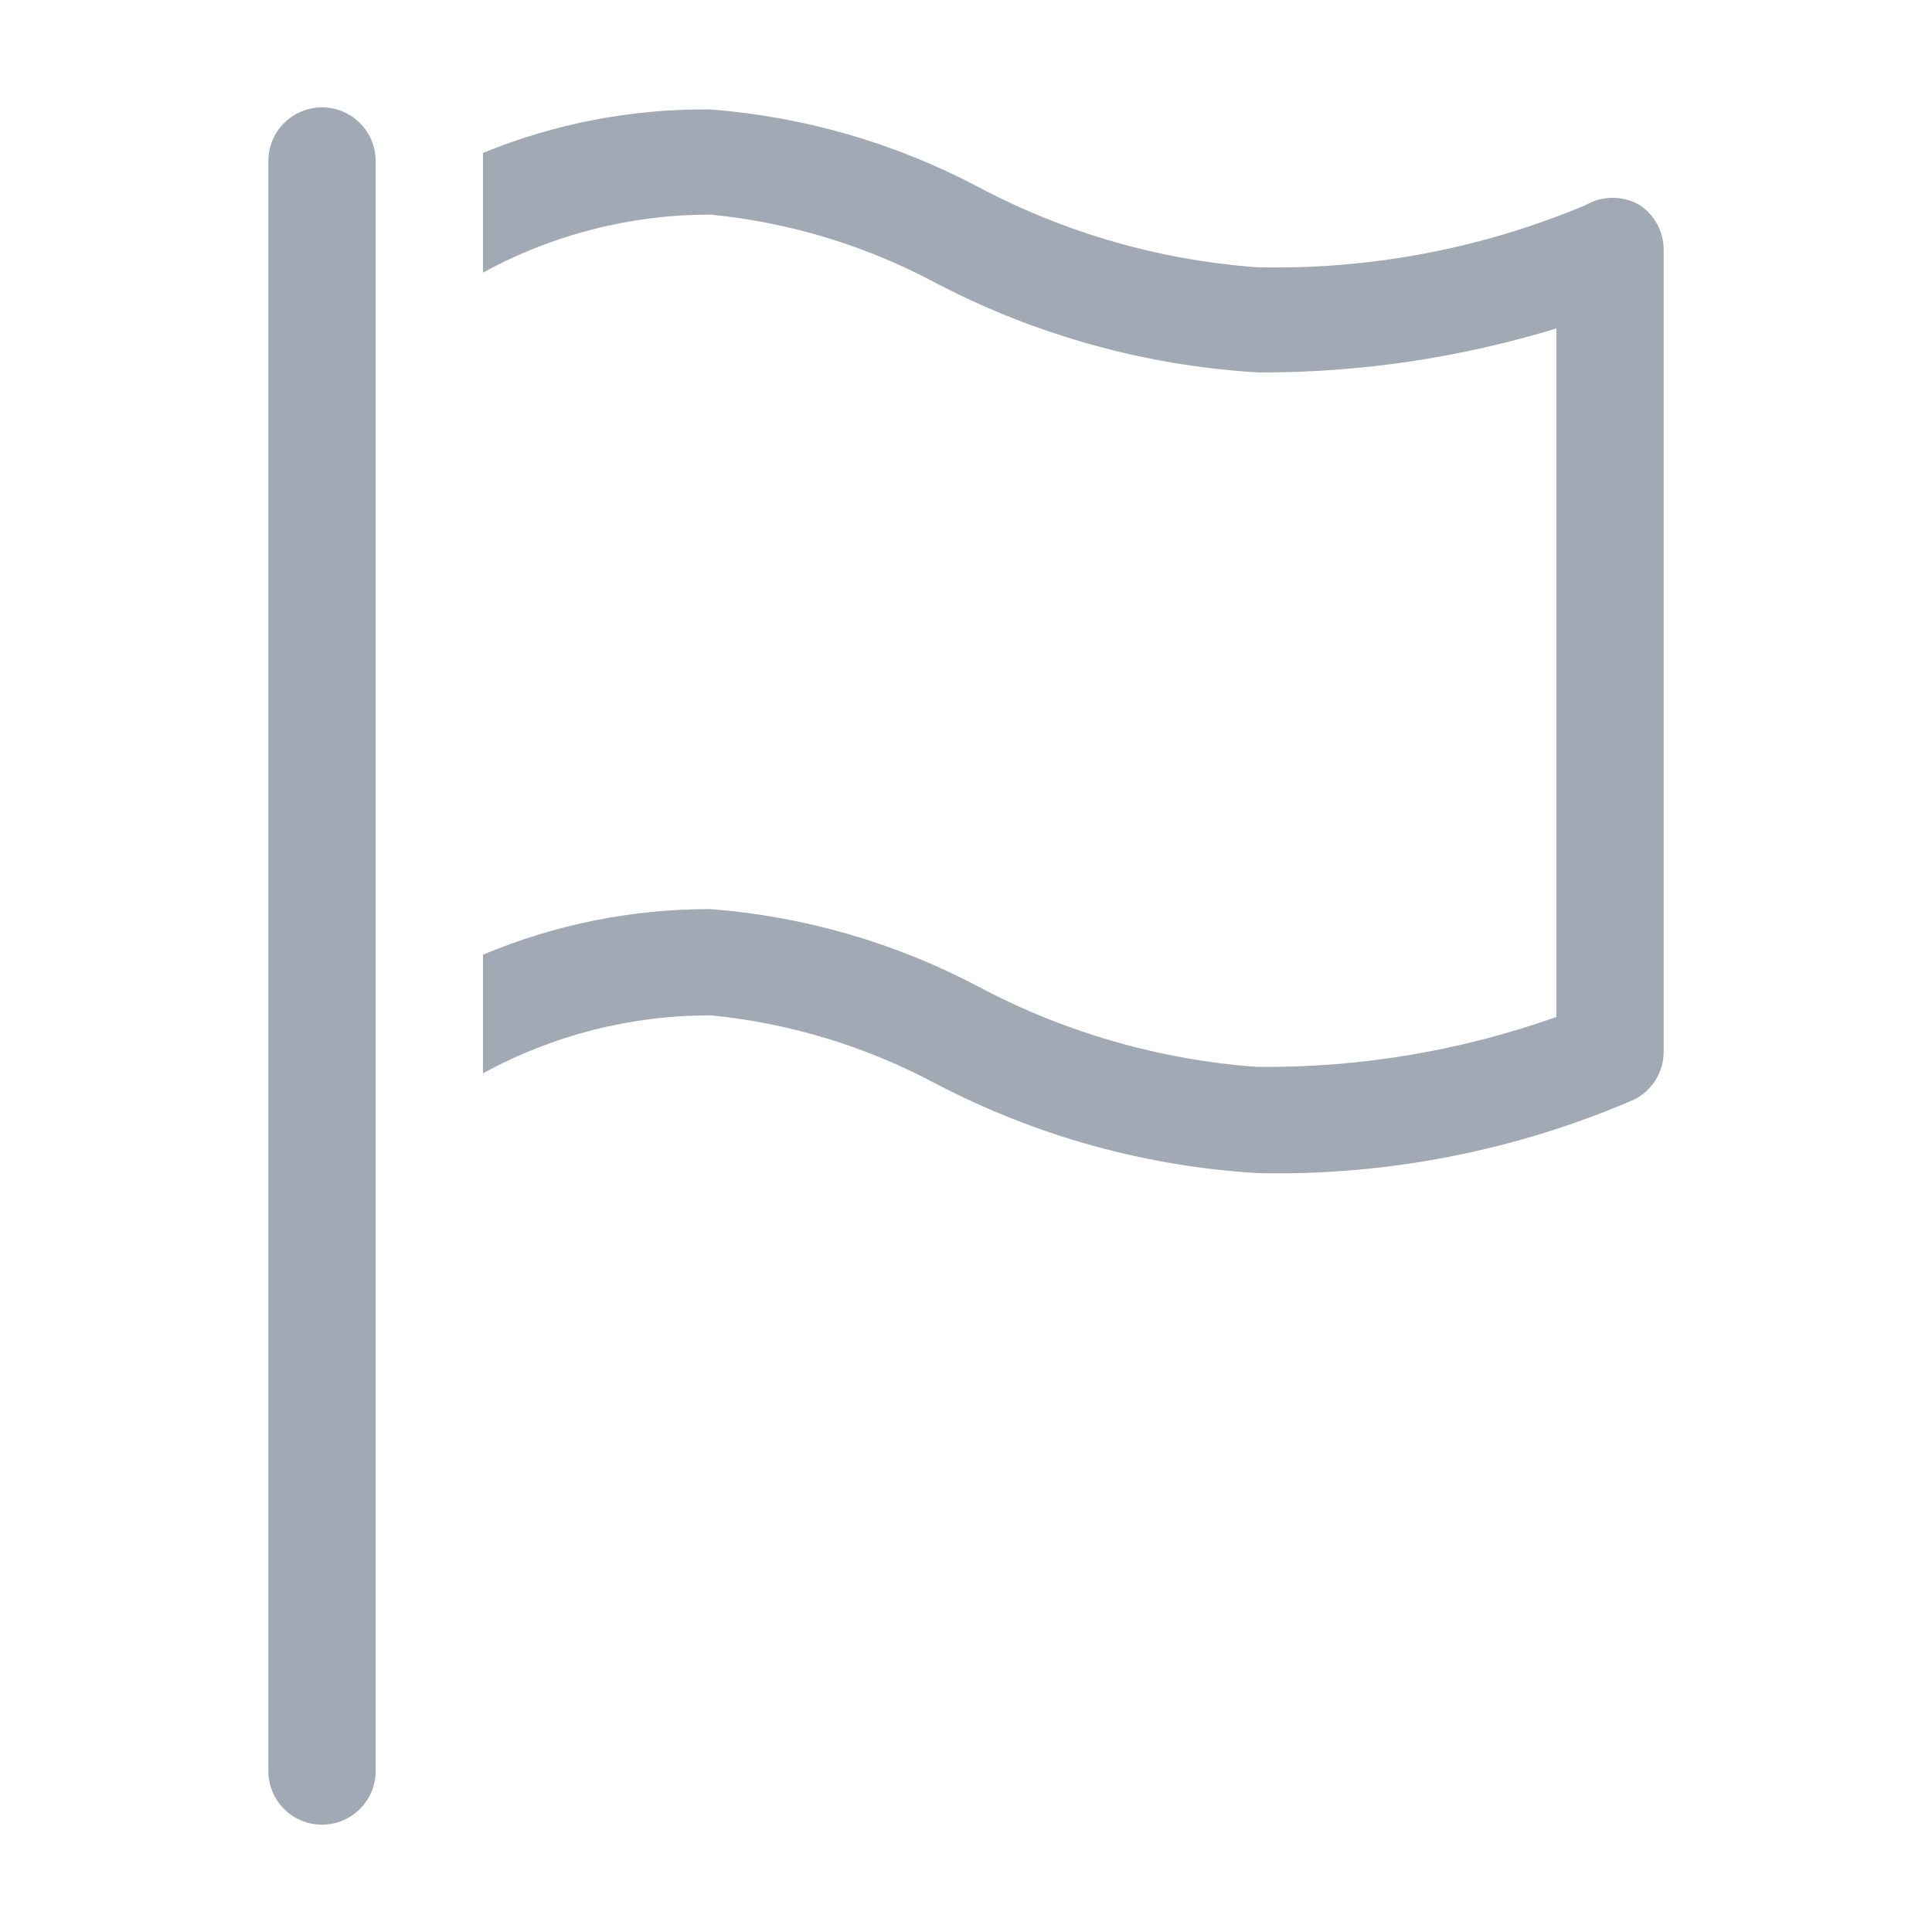 <svg width="40" height="40" viewBox="0 0 40 40" fill="none" xmlns="http://www.w3.org/2000/svg">
<path d="M6.667 37.778C6.372 37.778 6.089 37.661 5.881 37.453C5.673 37.244 5.556 36.962 5.556 36.667V3.334C5.556 3.039 5.673 2.756 5.881 2.548C6.089 2.34 6.372 2.223 6.667 2.223C6.961 2.223 7.244 2.34 7.452 2.548C7.661 2.756 7.778 3.039 7.778 3.334V36.667C7.778 36.962 7.661 37.244 7.452 37.453C7.244 37.661 6.961 37.778 6.667 37.778Z" fill="#44546A" fill-opacity="0.5"/>
<path d="M33.944 4.244C33.776 4.147 33.584 4.095 33.389 4.095C33.194 4.095 33.002 4.147 32.833 4.244C30.679 5.15 28.358 5.589 26.022 5.533C24.01 5.386 22.05 4.822 20.267 3.878C18.545 2.965 16.654 2.417 14.711 2.266C13.096 2.248 11.494 2.554 10 3.166V5.644C11.448 4.852 13.072 4.439 14.722 4.444C16.356 4.606 17.942 5.09 19.389 5.866C21.456 6.946 23.728 7.574 26.056 7.711C28.145 7.718 30.224 7.411 32.222 6.8V21.055C30.232 21.762 28.134 22.111 26.022 22.089C24.01 21.941 22.05 21.378 20.267 20.433C18.545 19.52 16.654 18.972 14.711 18.822C13.093 18.818 11.491 19.139 10 19.766V22.222C11.448 21.43 13.072 21.017 14.722 21.022C16.356 21.184 17.942 21.667 19.389 22.444C21.456 23.523 23.728 24.152 26.056 24.289C28.727 24.344 31.38 23.825 33.833 22.766C34.017 22.674 34.171 22.533 34.279 22.358C34.386 22.184 34.444 21.983 34.444 21.777V5.189C34.447 5.002 34.403 4.817 34.315 4.652C34.228 4.487 34.1 4.347 33.944 4.244Z" fill="#44546A" fill-opacity="0.5"/>
</svg>
